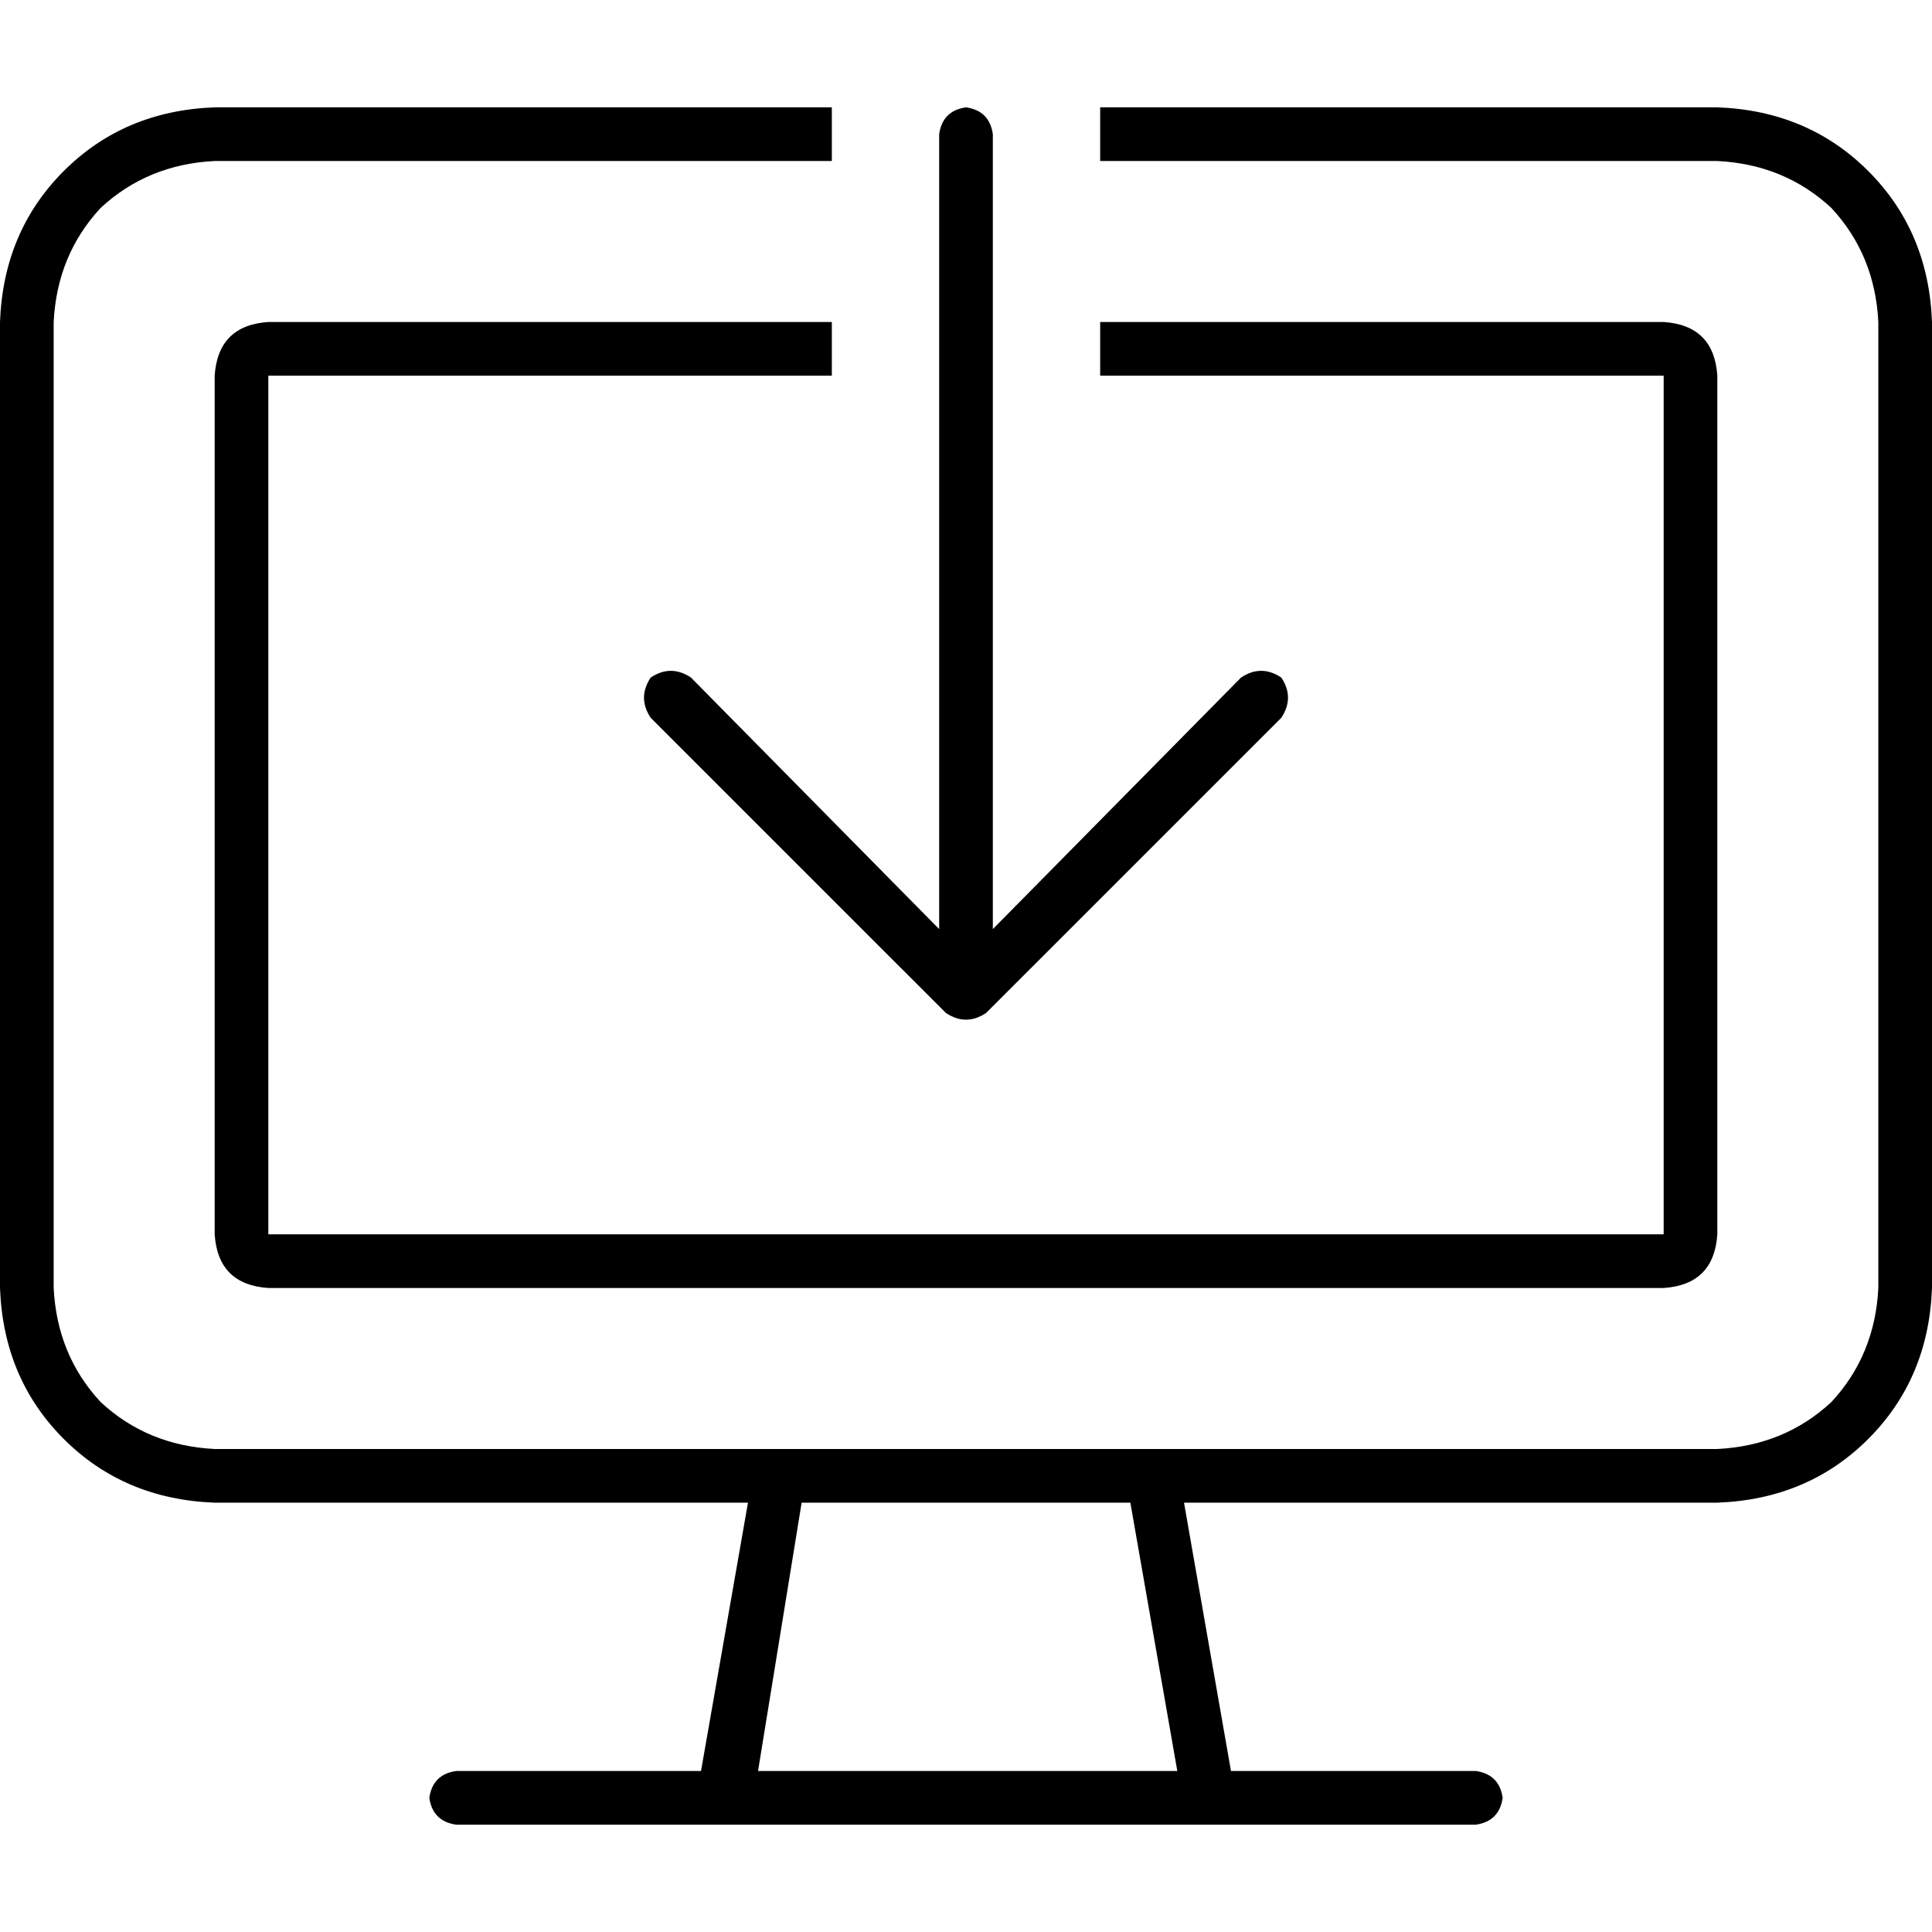 <svg xmlns="http://www.w3.org/2000/svg" viewBox="0 0 512 512">
  <path d="M 56.889 28.444 L 220.444 28.444 L 56.889 28.444 L 220.444 28.444 L 220.444 42.667 L 220.444 42.667 L 56.889 42.667 L 56.889 42.667 Q 39.111 43.556 26.667 55.111 Q 15.111 67.556 14.222 85.333 L 14.222 341.333 L 14.222 341.333 Q 15.111 359.111 26.667 371.556 Q 39.111 383.111 56.889 384 L 206.222 384 L 206.222 384 L 206.222 384 L 206.222 384 L 305.778 384 L 305.778 384 L 305.778 384 L 305.778 384 L 455.111 384 L 455.111 384 Q 472.889 383.111 485.333 371.556 Q 496.889 359.111 497.778 341.333 L 497.778 85.333 L 497.778 85.333 Q 496.889 67.556 485.333 55.111 Q 472.889 43.556 455.111 42.667 L 291.556 42.667 L 291.556 42.667 L 291.556 28.444 L 291.556 28.444 L 455.111 28.444 L 455.111 28.444 Q 479.111 29.333 495.111 45.333 Q 511.111 61.333 512 85.333 L 512 341.333 L 512 341.333 Q 511.111 365.333 495.111 381.333 Q 479.111 397.333 455.111 398.222 L 313.778 398.222 L 313.778 398.222 L 326.222 469.333 L 326.222 469.333 L 391.111 469.333 L 391.111 469.333 Q 397.333 470.222 398.222 476.444 Q 397.333 482.667 391.111 483.556 L 320 483.556 L 120.889 483.556 Q 114.667 482.667 113.778 476.444 Q 114.667 470.222 120.889 469.333 L 185.778 469.333 L 185.778 469.333 L 198.222 398.222 L 198.222 398.222 L 56.889 398.222 L 56.889 398.222 Q 32.889 397.333 16.889 381.333 Q 0.889 365.333 0 341.333 L 0 85.333 L 0 85.333 Q 0.889 61.333 16.889 45.333 Q 32.889 29.333 56.889 28.444 L 56.889 28.444 Z M 71.111 85.333 L 220.444 85.333 L 71.111 85.333 L 220.444 85.333 L 220.444 99.556 L 220.444 99.556 L 71.111 99.556 L 71.111 99.556 L 71.111 327.111 L 71.111 327.111 L 440.889 327.111 L 440.889 327.111 L 440.889 99.556 L 440.889 99.556 L 291.556 99.556 L 291.556 99.556 L 291.556 85.333 L 291.556 85.333 L 440.889 85.333 L 440.889 85.333 Q 454.222 86.222 455.111 99.556 L 455.111 327.111 L 455.111 327.111 Q 454.222 340.444 440.889 341.333 L 71.111 341.333 L 71.111 341.333 Q 57.778 340.444 56.889 327.111 L 56.889 99.556 L 56.889 99.556 Q 57.778 86.222 71.111 85.333 L 71.111 85.333 Z M 200 469.333 L 312 469.333 L 200 469.333 L 312 469.333 L 299.556 398.222 L 299.556 398.222 L 212.444 398.222 L 212.444 398.222 L 200.889 469.333 L 200 469.333 Z M 263.111 35.556 L 263.111 246.222 L 263.111 35.556 L 263.111 246.222 L 328.889 179.556 L 328.889 179.556 Q 334.222 176 339.556 179.556 Q 343.111 184.889 339.556 190.222 L 261.333 268.444 L 261.333 268.444 Q 256 272 250.667 268.444 L 172.444 190.222 L 172.444 190.222 Q 168.889 184.889 172.444 179.556 Q 177.778 176 183.111 179.556 L 248.889 246.222 L 248.889 246.222 L 248.889 35.556 L 248.889 35.556 Q 249.778 29.333 256 28.444 Q 262.222 29.333 263.111 35.556 L 263.111 35.556 Z" />
</svg>